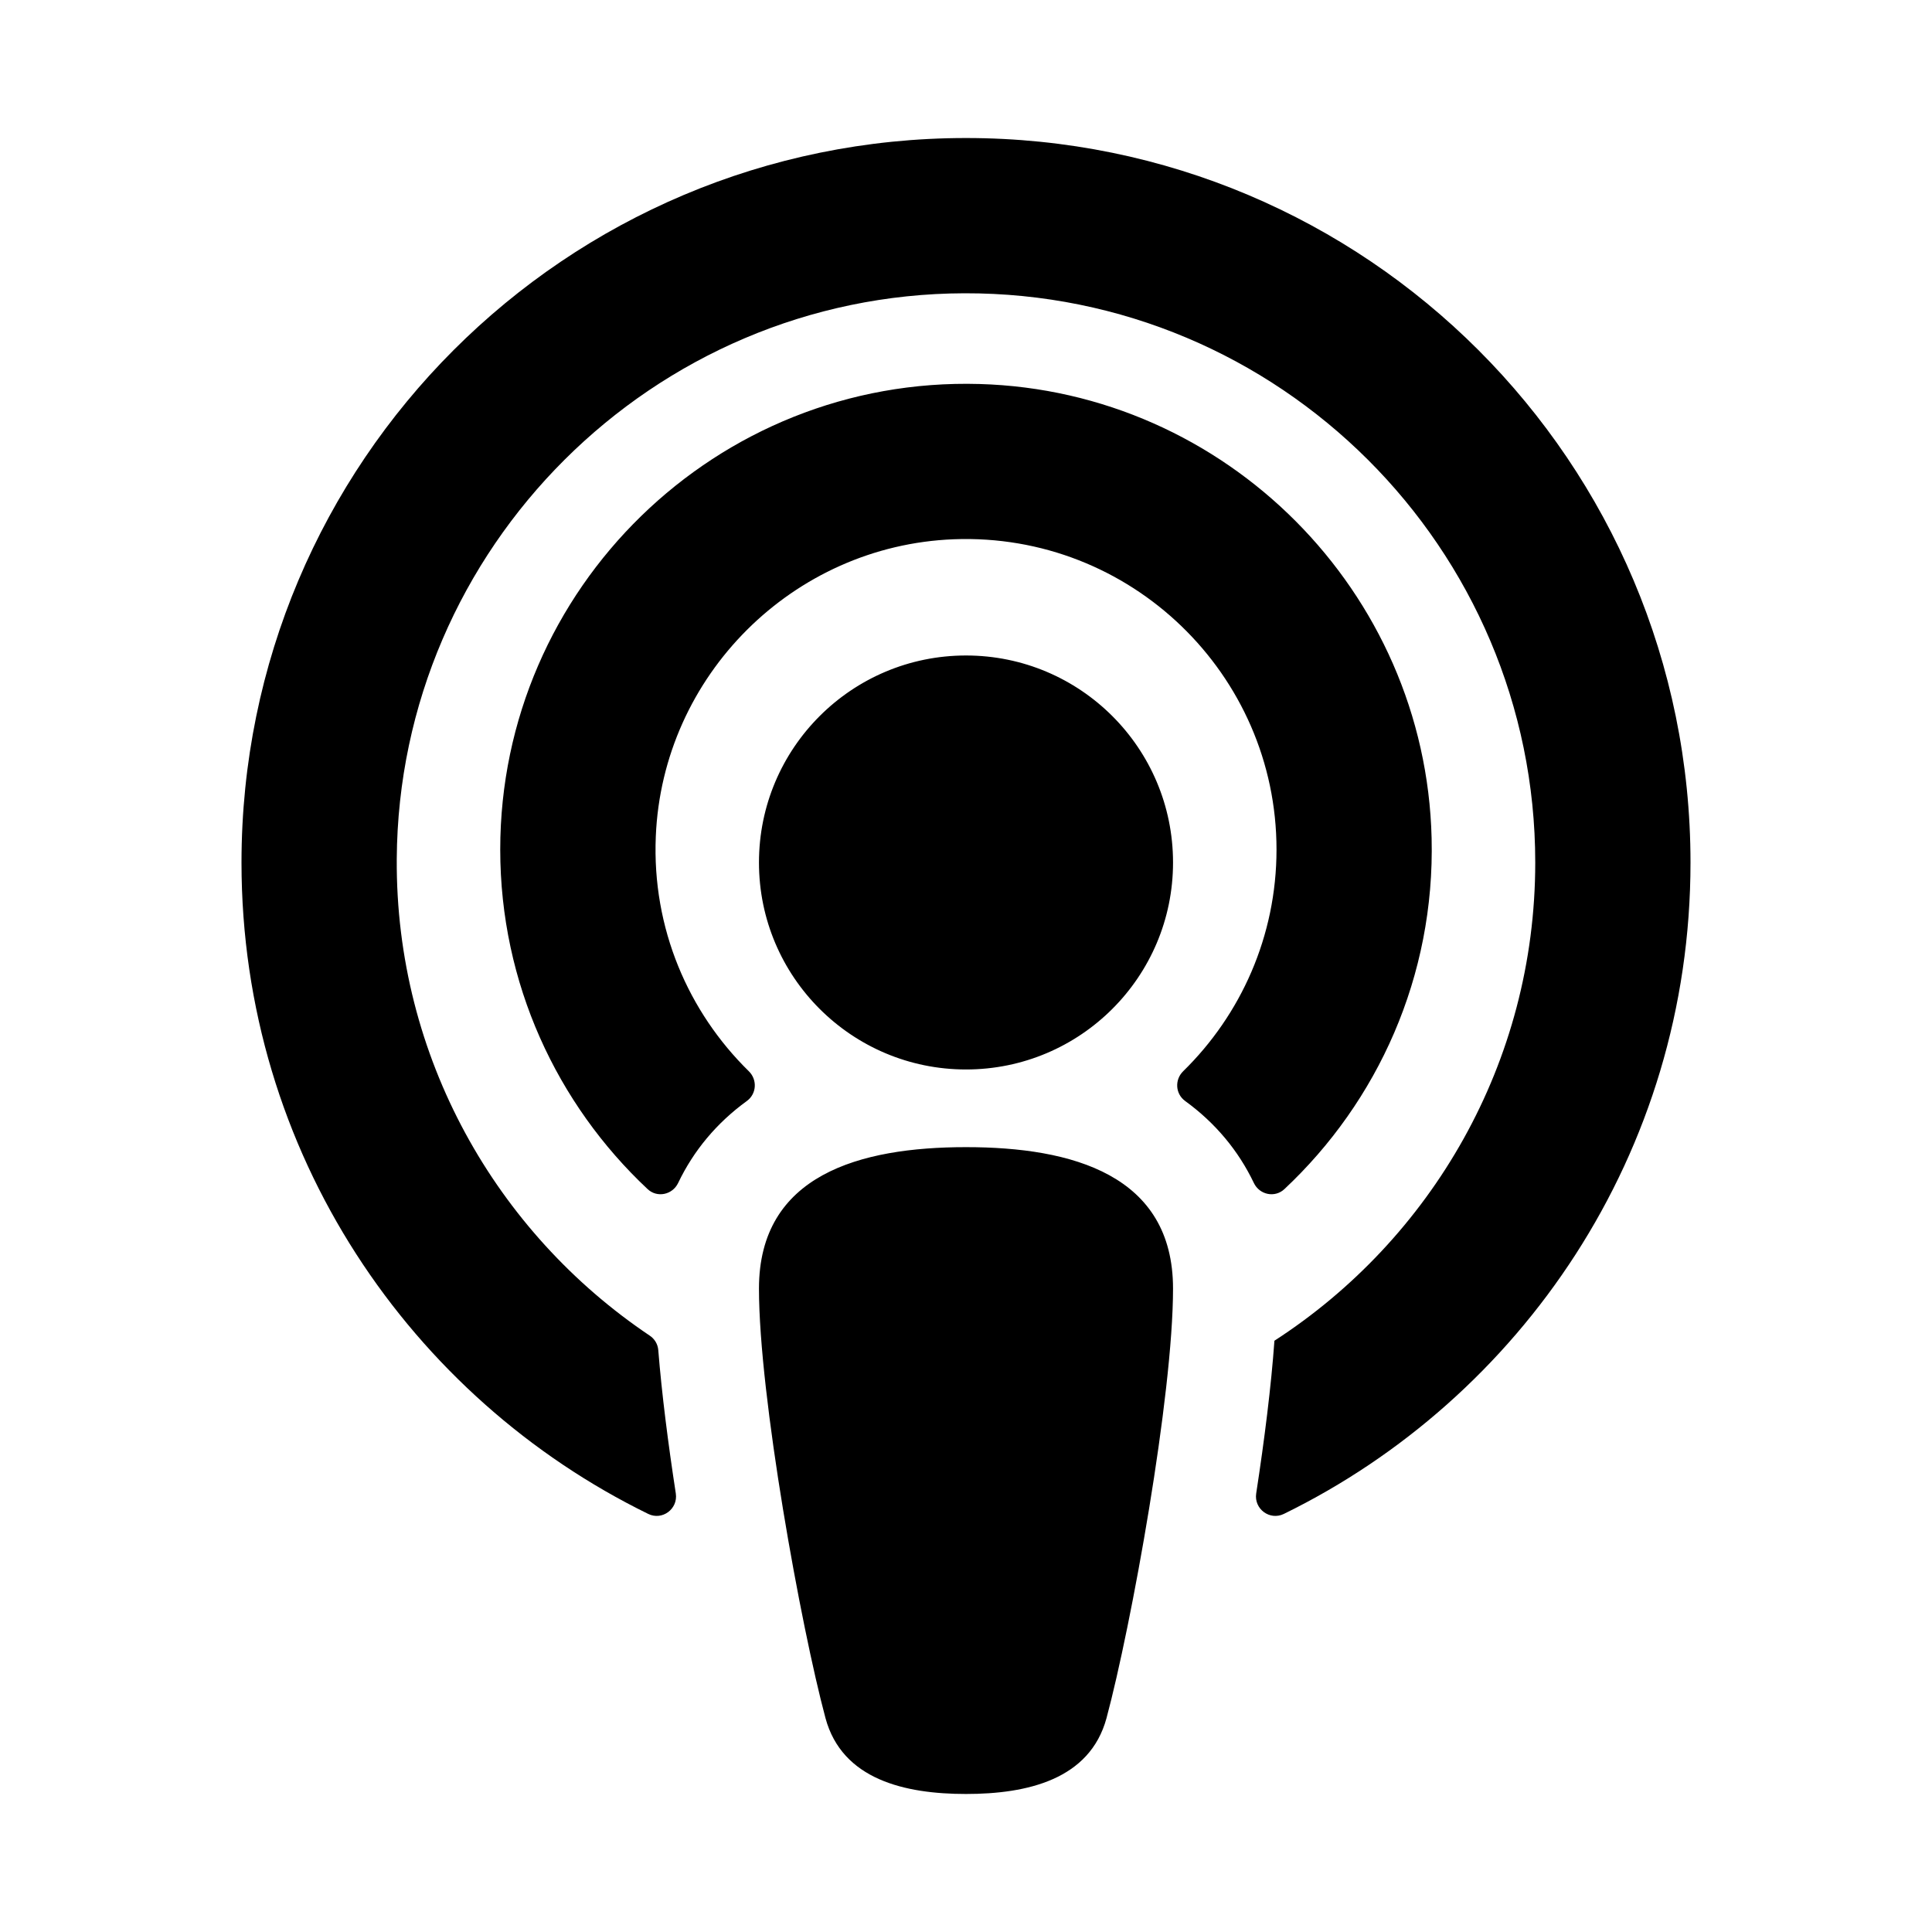 <svg width="25" height="25" viewBox="0 0 25 25" fill="none" xmlns="http://www.w3.org/2000/svg">
<path d="M14.318 22.233C14.102 23.029 13.289 23.214 12.5 23.214C11.711 23.214 10.898 23.029 10.682 22.233C10.363 21.044 9.821 18.062 9.821 16.675C9.821 15.203 11.125 14.844 12.5 14.844C13.875 14.844 15.179 15.203 15.179 16.675C15.179 18.054 14.64 21.035 14.318 22.233ZM9.69 13.862C8.908 13.096 8.436 12.014 8.486 10.824C8.572 8.743 10.26 7.059 12.341 6.978C14.629 6.89 16.518 8.725 16.518 10.993C16.518 12.116 16.055 13.133 15.31 13.862C15.198 13.972 15.209 14.155 15.336 14.247C15.726 14.53 16.025 14.889 16.225 15.308C16.298 15.461 16.497 15.503 16.62 15.387C17.827 14.256 18.569 12.634 18.525 10.844C18.447 7.654 15.863 5.059 12.674 4.969C9.272 4.872 6.473 7.612 6.473 10.993C6.473 12.724 7.207 14.287 8.38 15.387C8.503 15.503 8.702 15.461 8.775 15.308C8.975 14.889 9.274 14.53 9.664 14.247C9.791 14.155 9.802 13.972 9.69 13.862V13.862ZM12.5 1.786C7.319 1.786 3.125 5.979 3.125 11.161C3.125 14.927 5.327 18.093 8.388 19.59C8.569 19.679 8.775 19.526 8.745 19.326C8.645 18.677 8.563 18.031 8.518 17.47C8.512 17.393 8.47 17.324 8.406 17.282C6.423 15.95 5.118 13.681 5.134 11.115C5.159 7.087 8.453 3.805 12.48 3.795C16.551 3.784 19.866 7.092 19.866 11.161C19.866 13.753 18.52 16.036 16.491 17.349C16.449 17.937 16.362 18.63 16.255 19.326C16.225 19.526 16.431 19.679 16.613 19.59C19.666 18.097 21.875 14.935 21.875 11.161C21.875 5.979 17.682 1.786 12.5 1.786ZM12.5 8.482C11.021 8.482 9.821 9.681 9.821 11.161C9.821 12.64 11.021 13.839 12.5 13.839C13.979 13.839 15.179 12.64 15.179 11.161C15.179 9.681 13.979 8.482 12.5 8.482Z" fill="black"/>
</svg>
